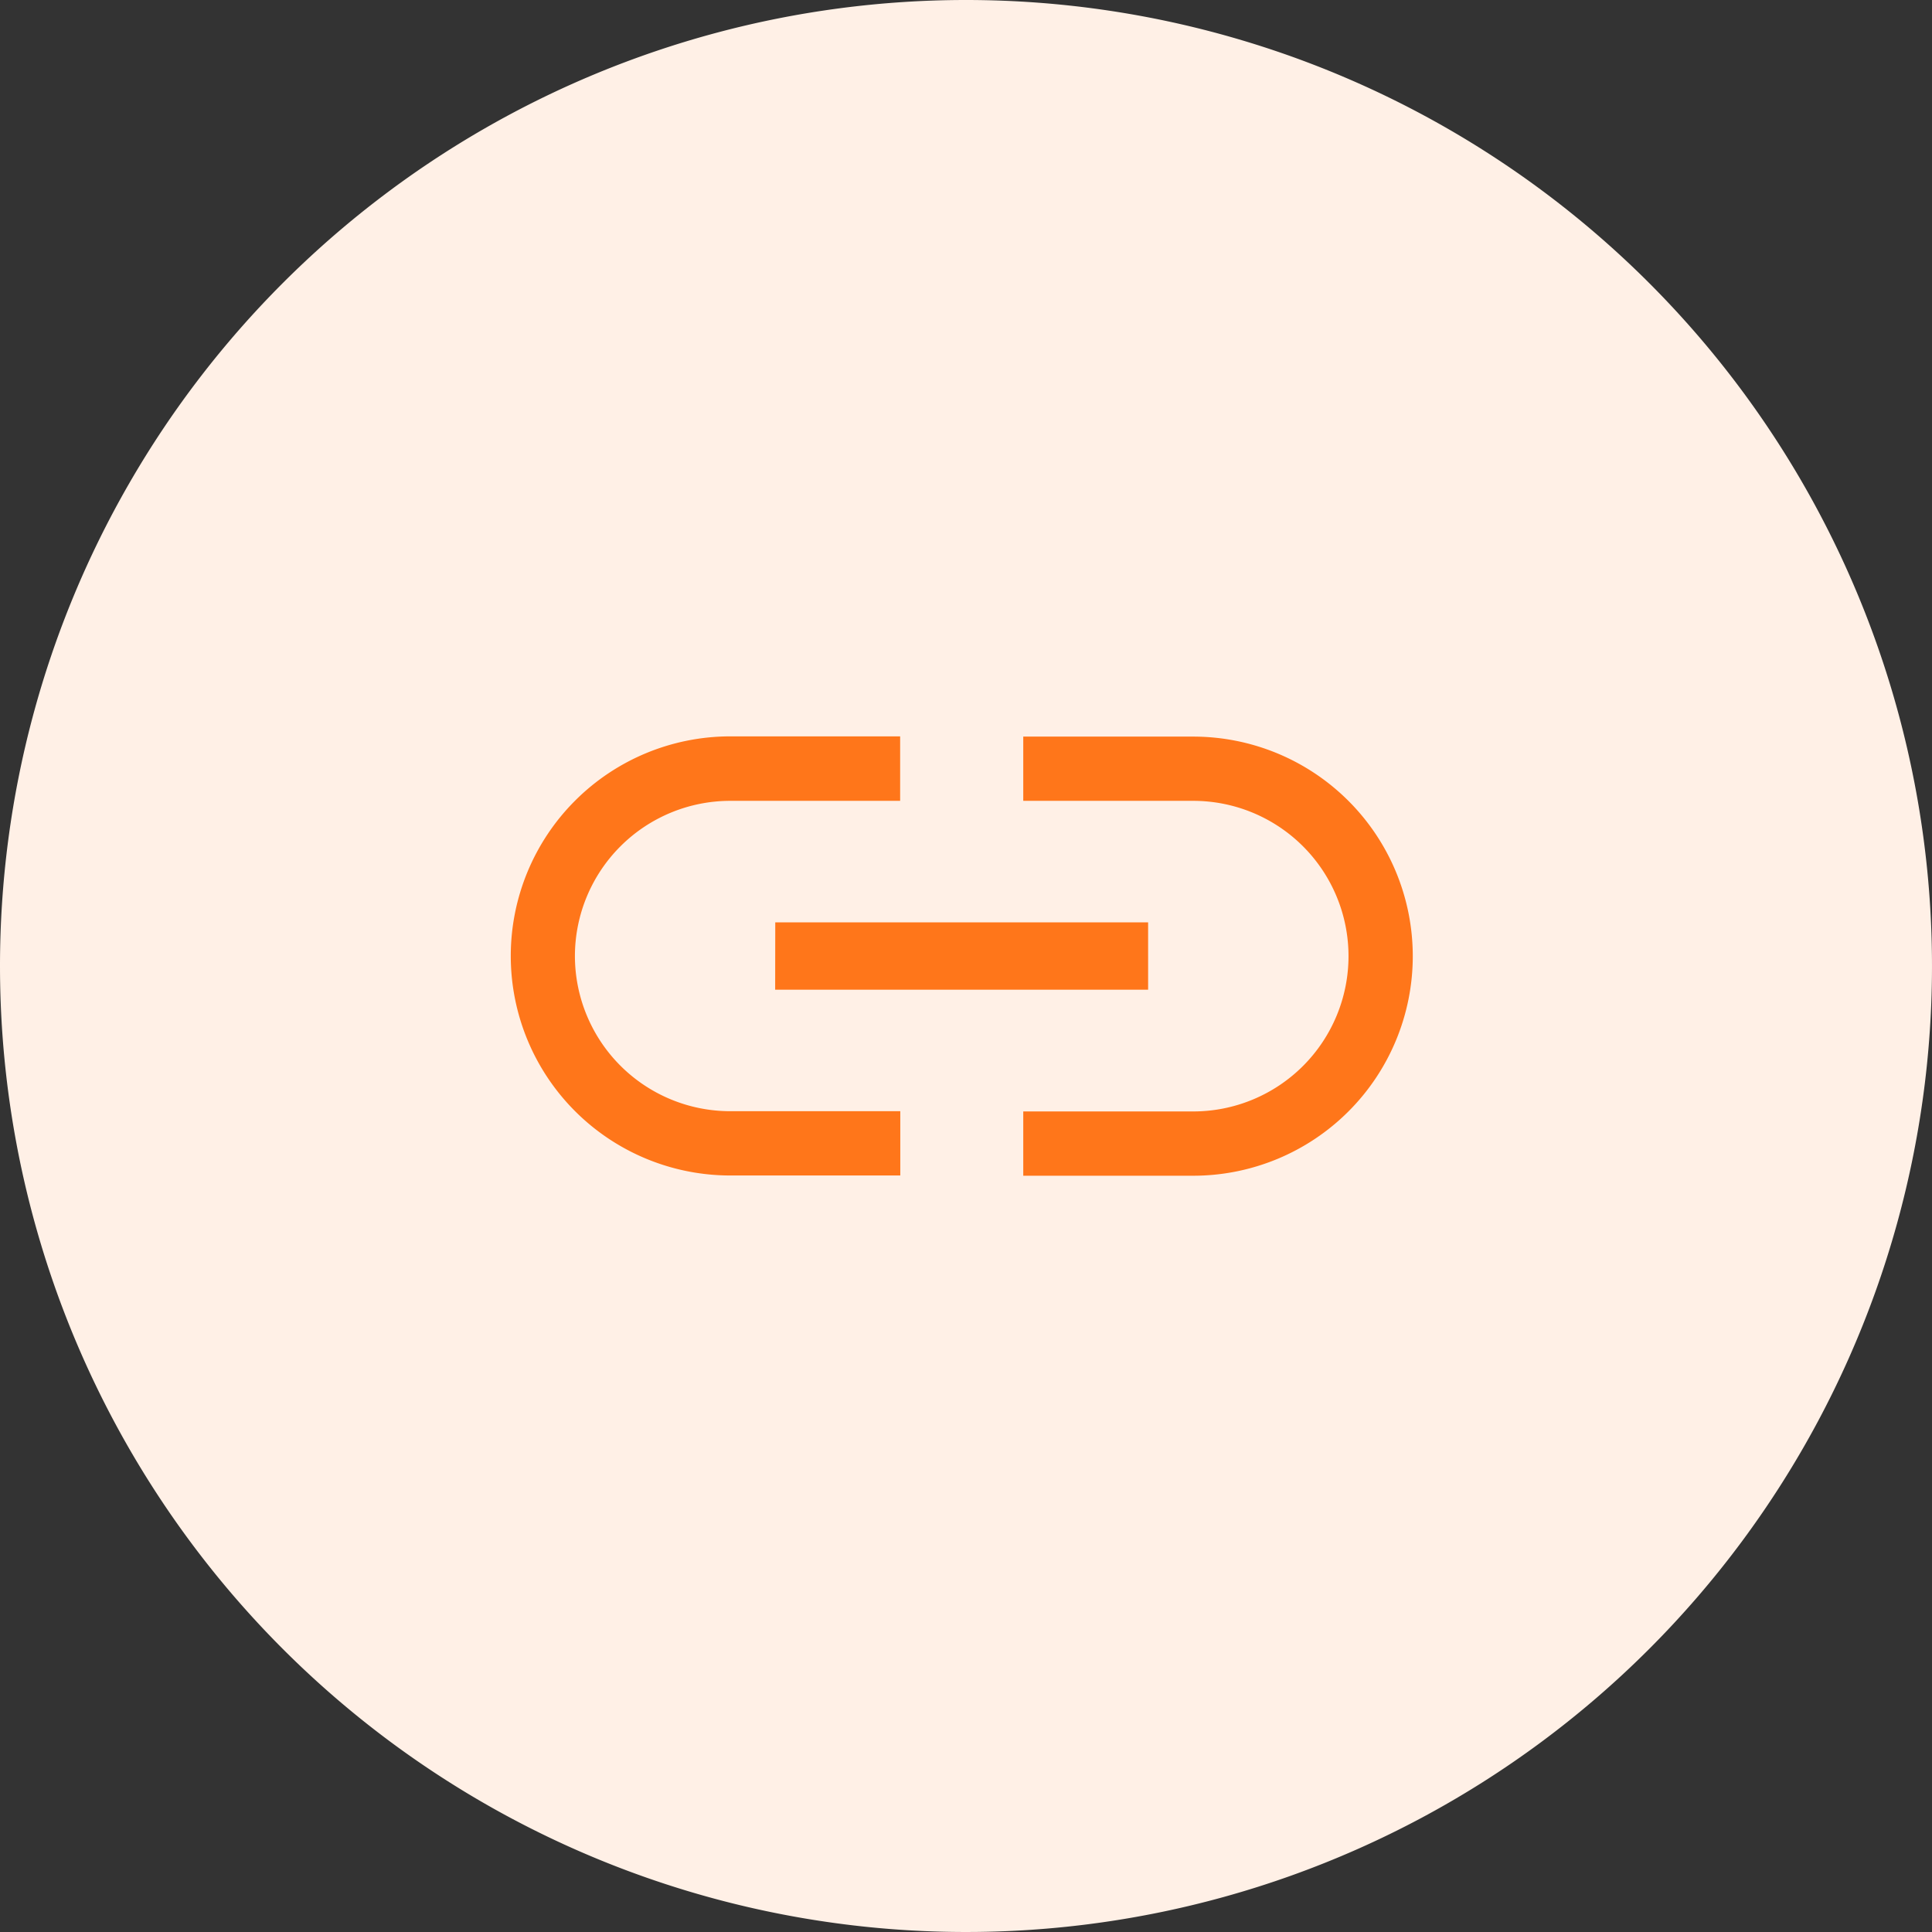 <svg xmlns="http://www.w3.org/2000/svg" width="40.662" height="40.662" viewBox="0 0 40.662 40.662">
  <rect x="0" y="0" width="40.662" height="40.662" fill="#333333" stroke="none"/>
  <g id="invite_via_link" transform="translate(1521 336)">
    <path id="Path_50226" data-name="Path 50226" d="M20.331,0A20.331,20.331,0,1,1,0,20.331,20.331,20.331,0,0,1,20.331,0Z" transform="translate(-1521 -336)" fill="#fff0e6"/>
    <path id="Icon_ionic-md-link" data-name="Icon ionic-md-link" d="M4.1,15a3.02,3.02,0,0,1,3.018-3.018h3.827V10.125H7.121a4.871,4.871,0,0,0,0,9.742h3.827V18.014H7.121A3.02,3.02,0,0,1,4.1,15Zm3.714.957h8.35V14.039H7.817Zm9.046-5.828H13.036v1.853h3.827a3.018,3.018,0,1,1,0,6.037H13.036v1.853h3.827a4.871,4.871,0,1,0,0-9.742Z" transform="translate(-1512.75 -330.877)" fill="#ff761a" stroke="#fff0e6" stroke-width="0.5"/>
  </g>
</svg>
